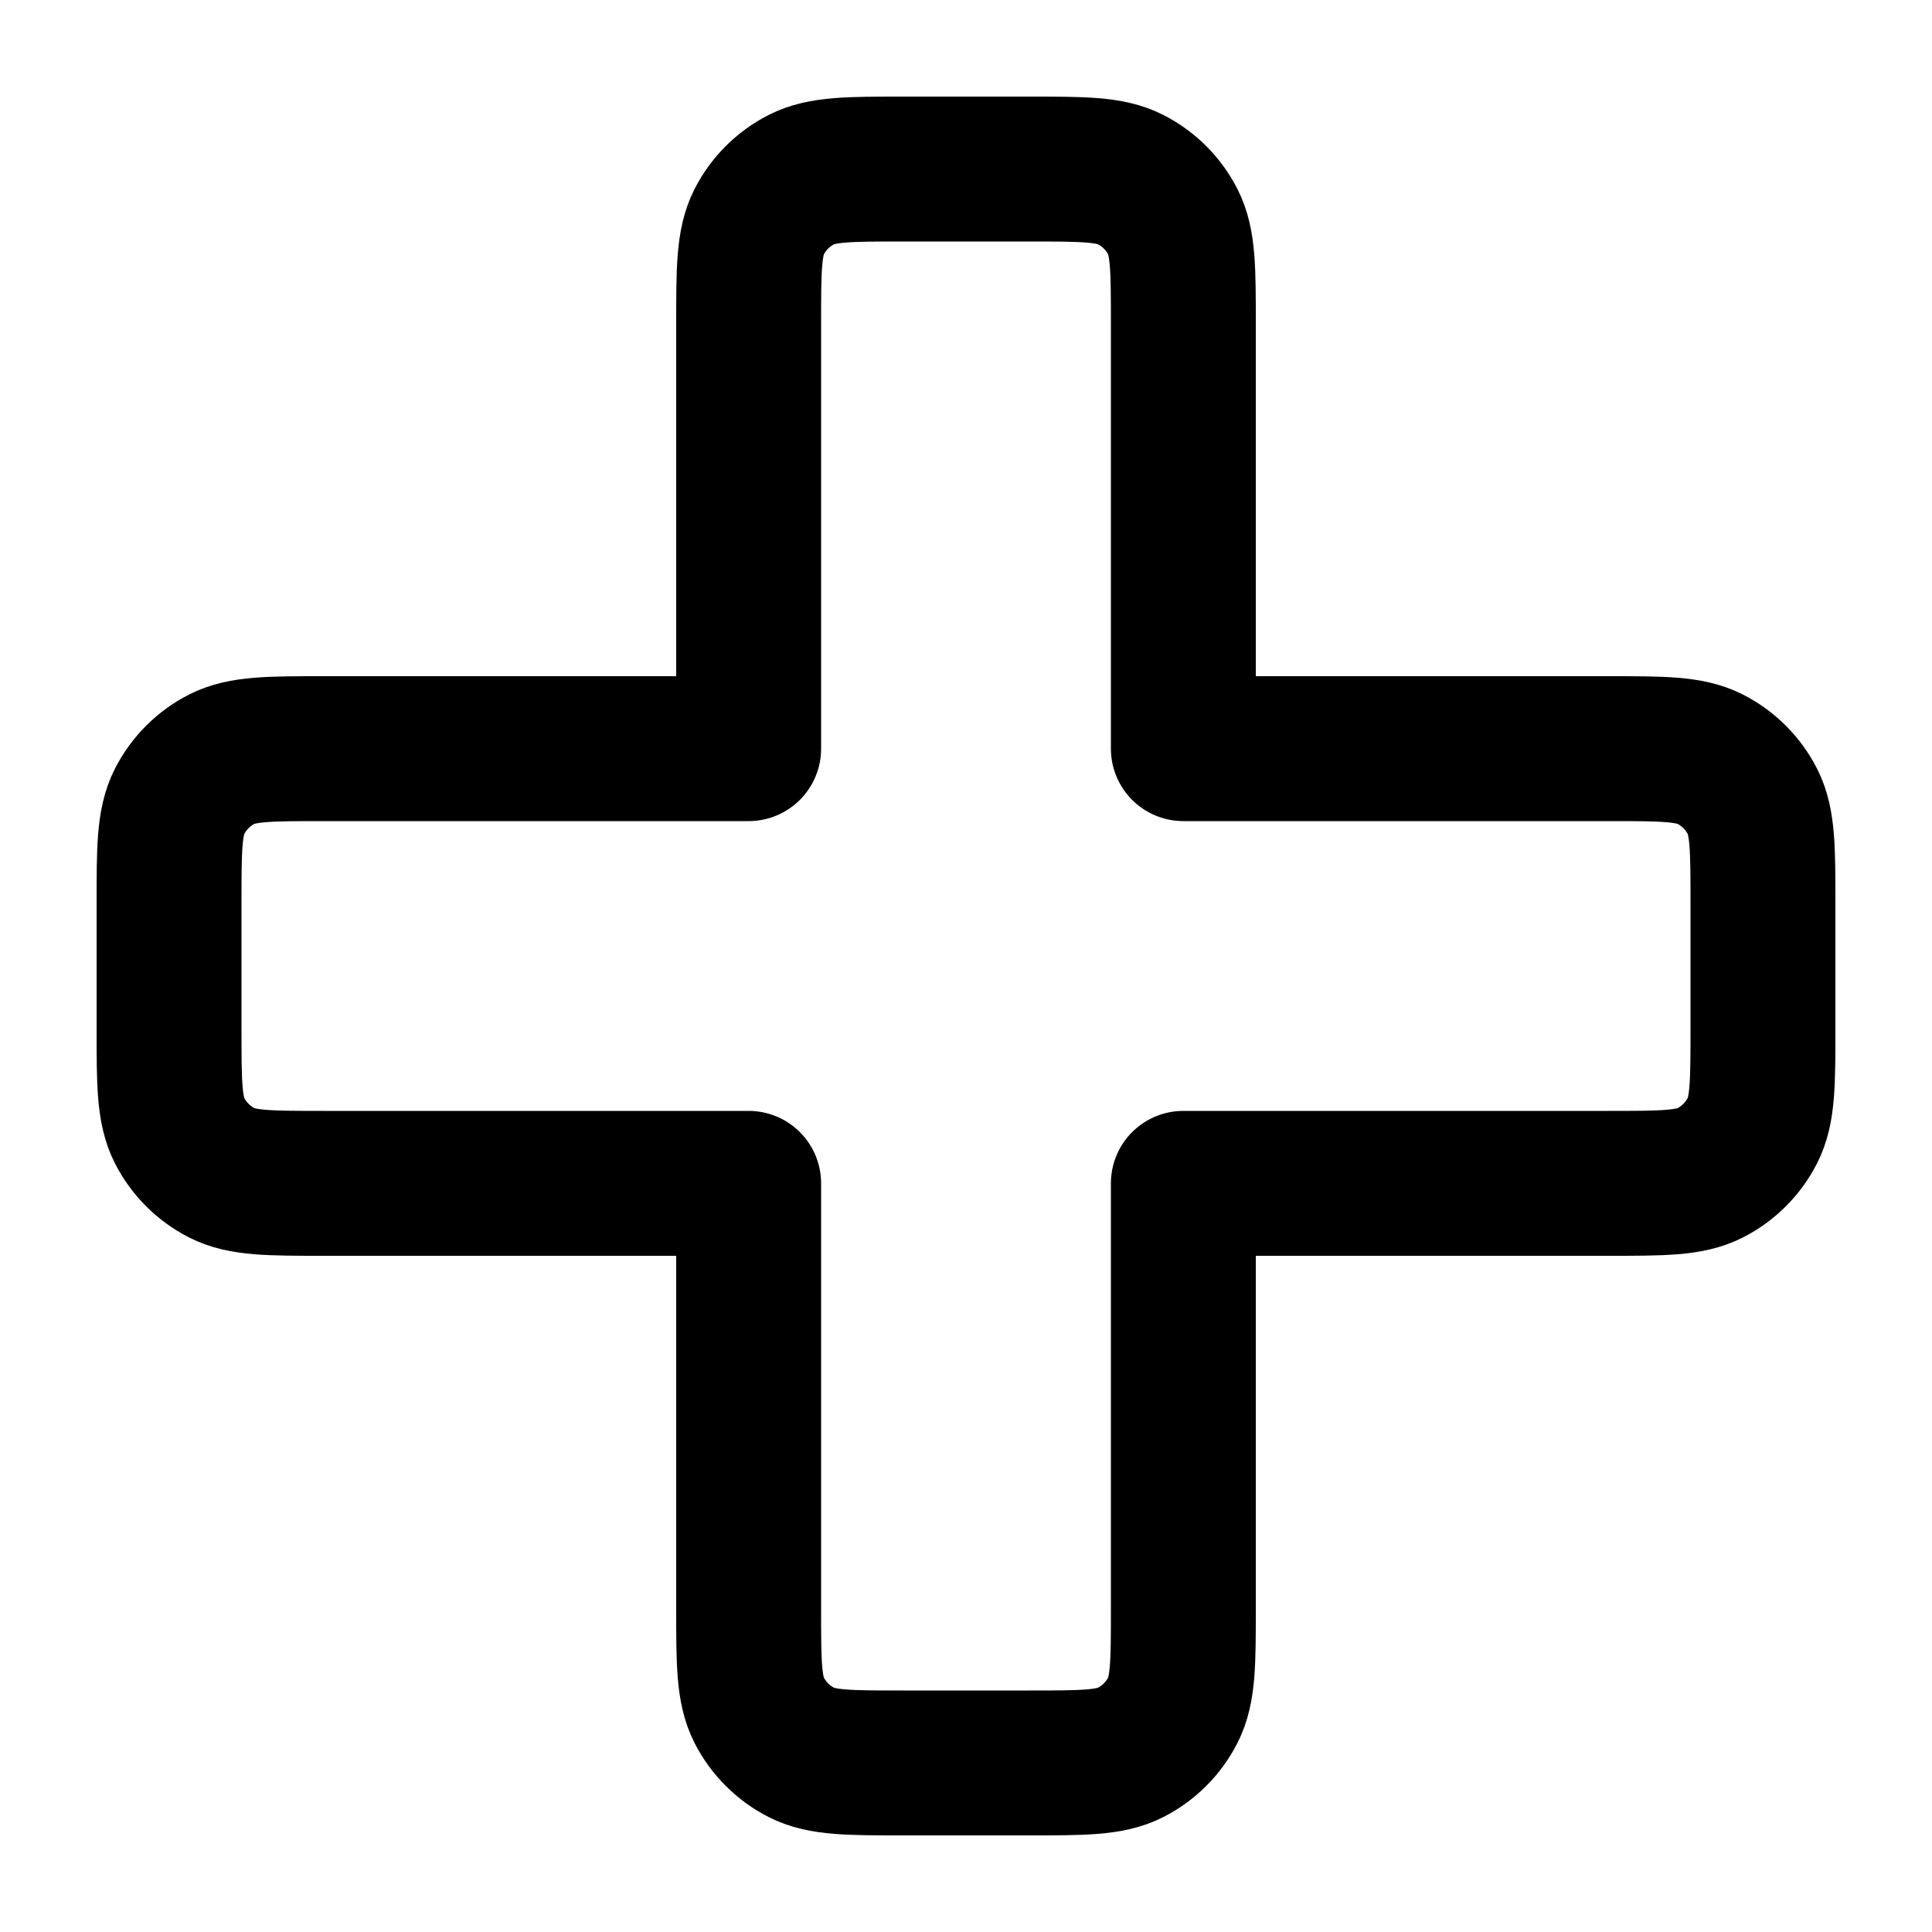 <svg width="20" height="20" viewBox="0 0 20 20" fill="none" xmlns="http://www.w3.org/2000/svg">
<path d="M18.25 10.65V9.35C18.25 8.79 18.25 8.51 18.141 8.296C18.045 8.108 17.892 7.955 17.704 7.859C17.49 7.75 17.21 7.75 16.65 7.75H12.25V3.35C12.25 2.79 12.25 2.51 12.141 2.296C12.045 2.108 11.892 1.955 11.704 1.859C11.49 1.75 11.21 1.75 10.65 1.75H9.35C8.79 1.75 8.51 1.75 8.296 1.859C8.108 1.955 7.955 2.108 7.859 2.296C7.75 2.51 7.75 2.79 7.75 3.35L7.75 7.75H3.35C2.79 7.75 2.51 7.75 2.296 7.859C2.108 7.955 1.955 8.108 1.859 8.296C1.75 8.51 1.75 8.79 1.75 9.35V10.65C1.75 11.21 1.75 11.49 1.859 11.704C1.955 11.892 2.108 12.045 2.296 12.141C2.51 12.25 2.79 12.25 3.35 12.25H7.75L7.75 16.65C7.75 17.21 7.75 17.49 7.859 17.704C7.955 17.892 8.108 18.045 8.296 18.141C8.51 18.25 8.79 18.25 9.35 18.25H10.65C11.21 18.25 11.49 18.25 11.704 18.141C11.892 18.045 12.045 17.892 12.141 17.704C12.25 17.49 12.25 17.21 12.25 16.65L12.25 12.25H16.65C17.21 12.25 17.49 12.25 17.704 12.141C17.892 12.045 18.045 11.892 18.141 11.704C18.25 11.49 18.25 11.21 18.25 10.65Z" stroke="black" stroke-width="1.5" stroke-linejoin="round"/>
</svg>
